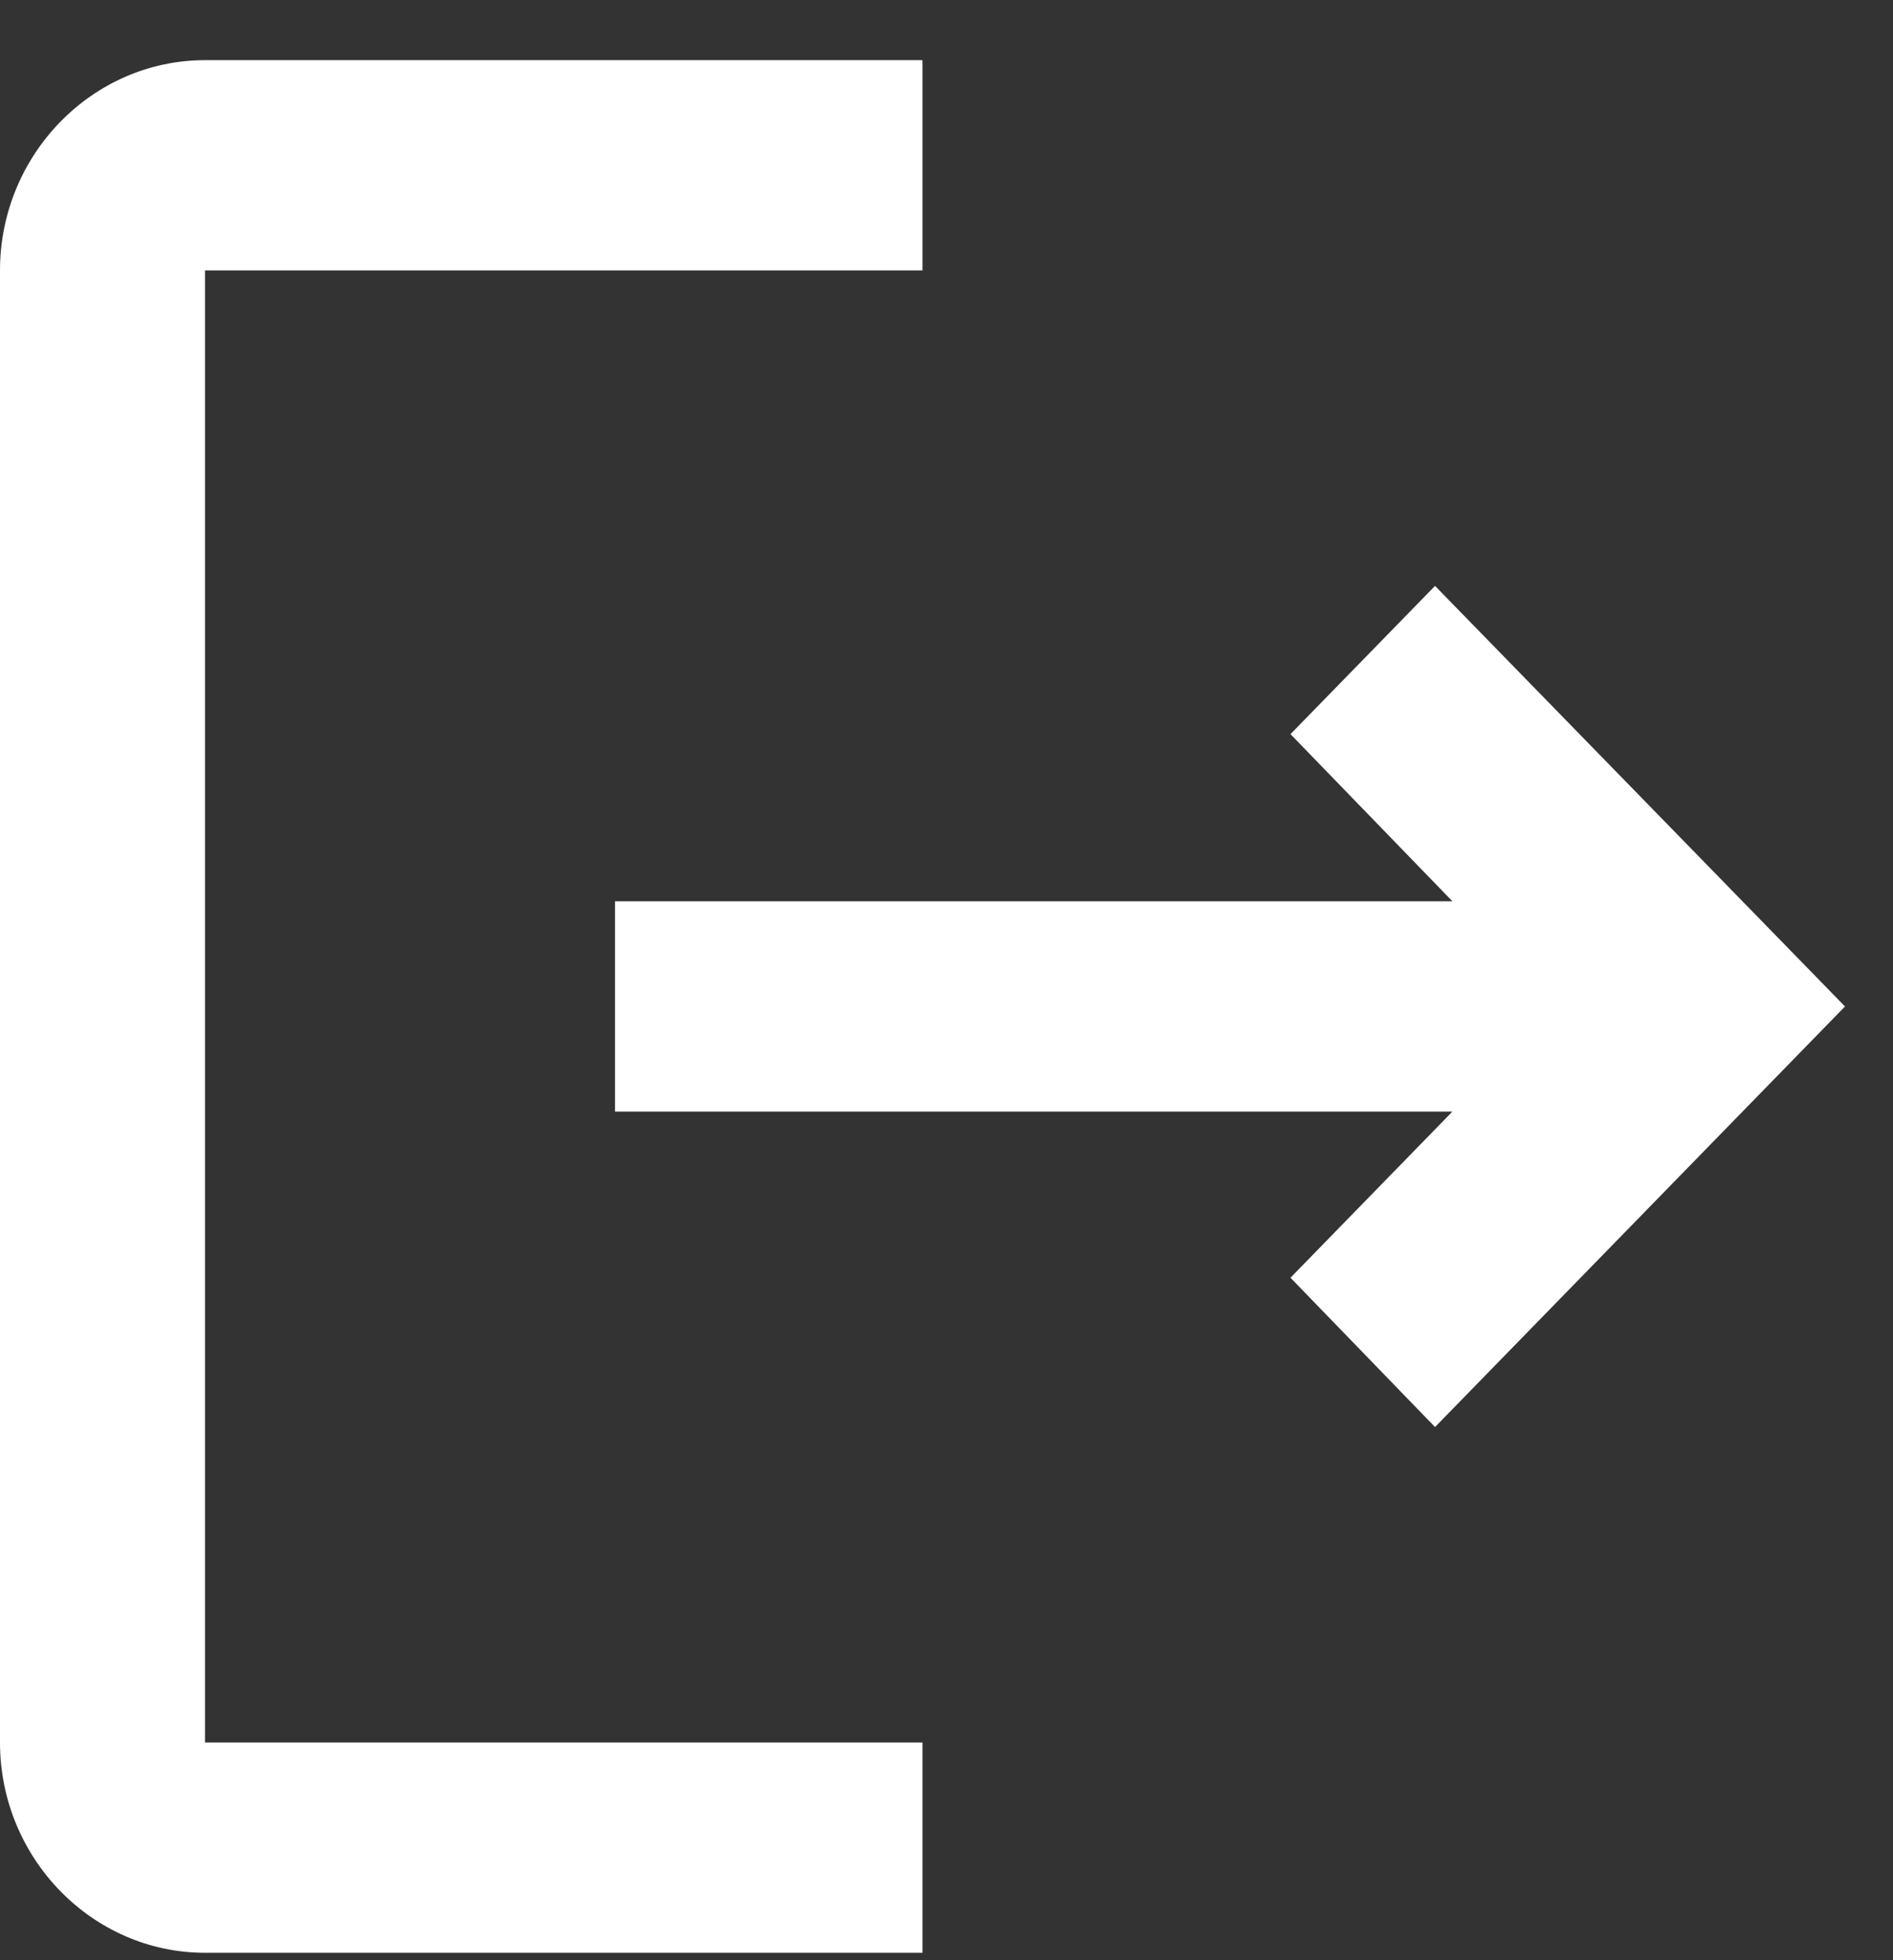 <svg width="28" height="29" viewBox="0 0 28 29" fill="none" xmlns="http://www.w3.org/2000/svg">
<rect x="0" y="0" width="28" height="29" fill="#333333" stroke="none"/>
<path d="M21.226 8.668L19.088 10.861L21.483 13.334H9.097V16.445H21.483L19.088 18.903L21.226 21.112L27.29 14.89L21.226 8.668ZM3.032 4.001H13.645V0.89H3.032C1.365 0.89 0 2.29 0 4.001V25.779C0 27.49 1.365 28.89 3.032 28.89H13.645V25.779H3.032V4.001Z" fill="white"/>
</svg>

